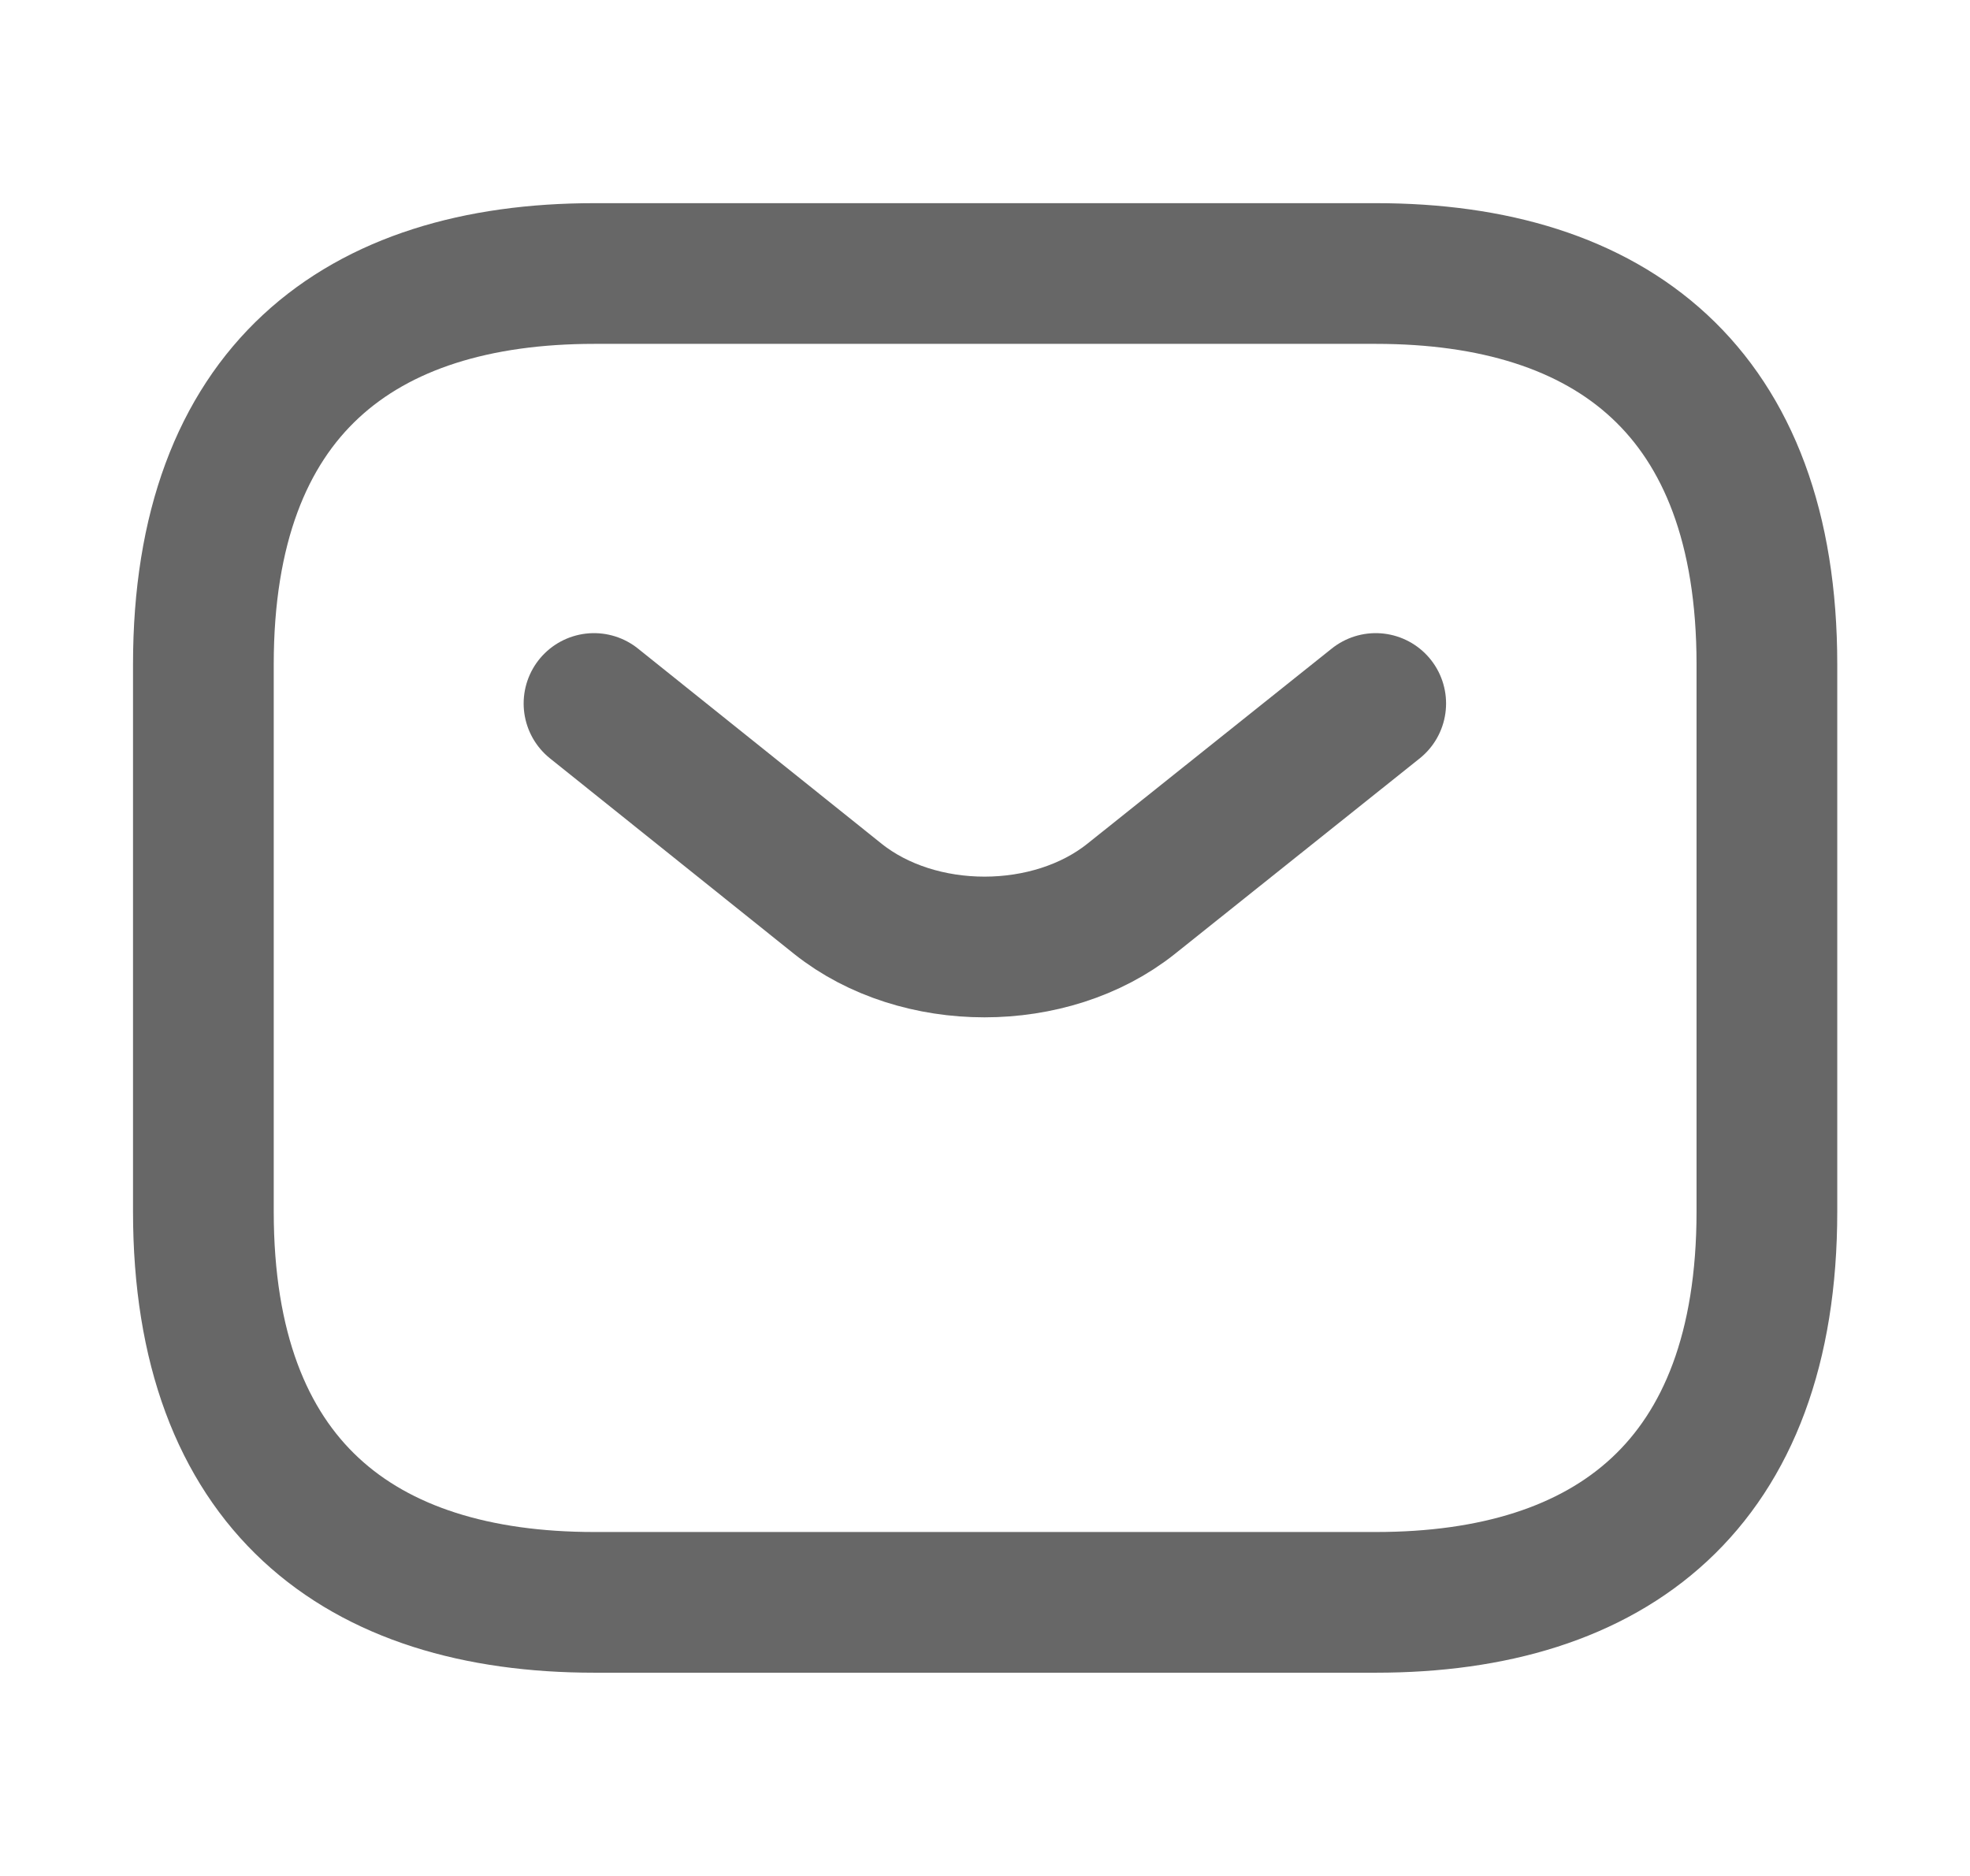 <svg width="21" height="20" viewBox="0 0 21 20" fill="none" xmlns="http://www.w3.org/2000/svg">
<path d="M14.668 17.083H6.335C3.835 17.083 2.168 15.833 2.168 12.916V7.083C2.168 4.166 3.835 2.916 6.335 2.916H14.668C17.168 2.916 18.835 4.166 18.835 7.083V12.916C18.835 15.833 17.168 17.083 14.668 17.083Z" stroke="#676767" stroke-width="1.5" stroke-miterlimit="10" stroke-linecap="round" stroke-linejoin="round"/>
<path d="M14.665 7.5L12.057 9.583C11.199 10.267 9.79 10.267 8.932 9.583L6.332 7.5" stroke="#676767" stroke-width="1.5" stroke-miterlimit="10" stroke-linecap="round" stroke-linejoin="round"/>
</svg>
